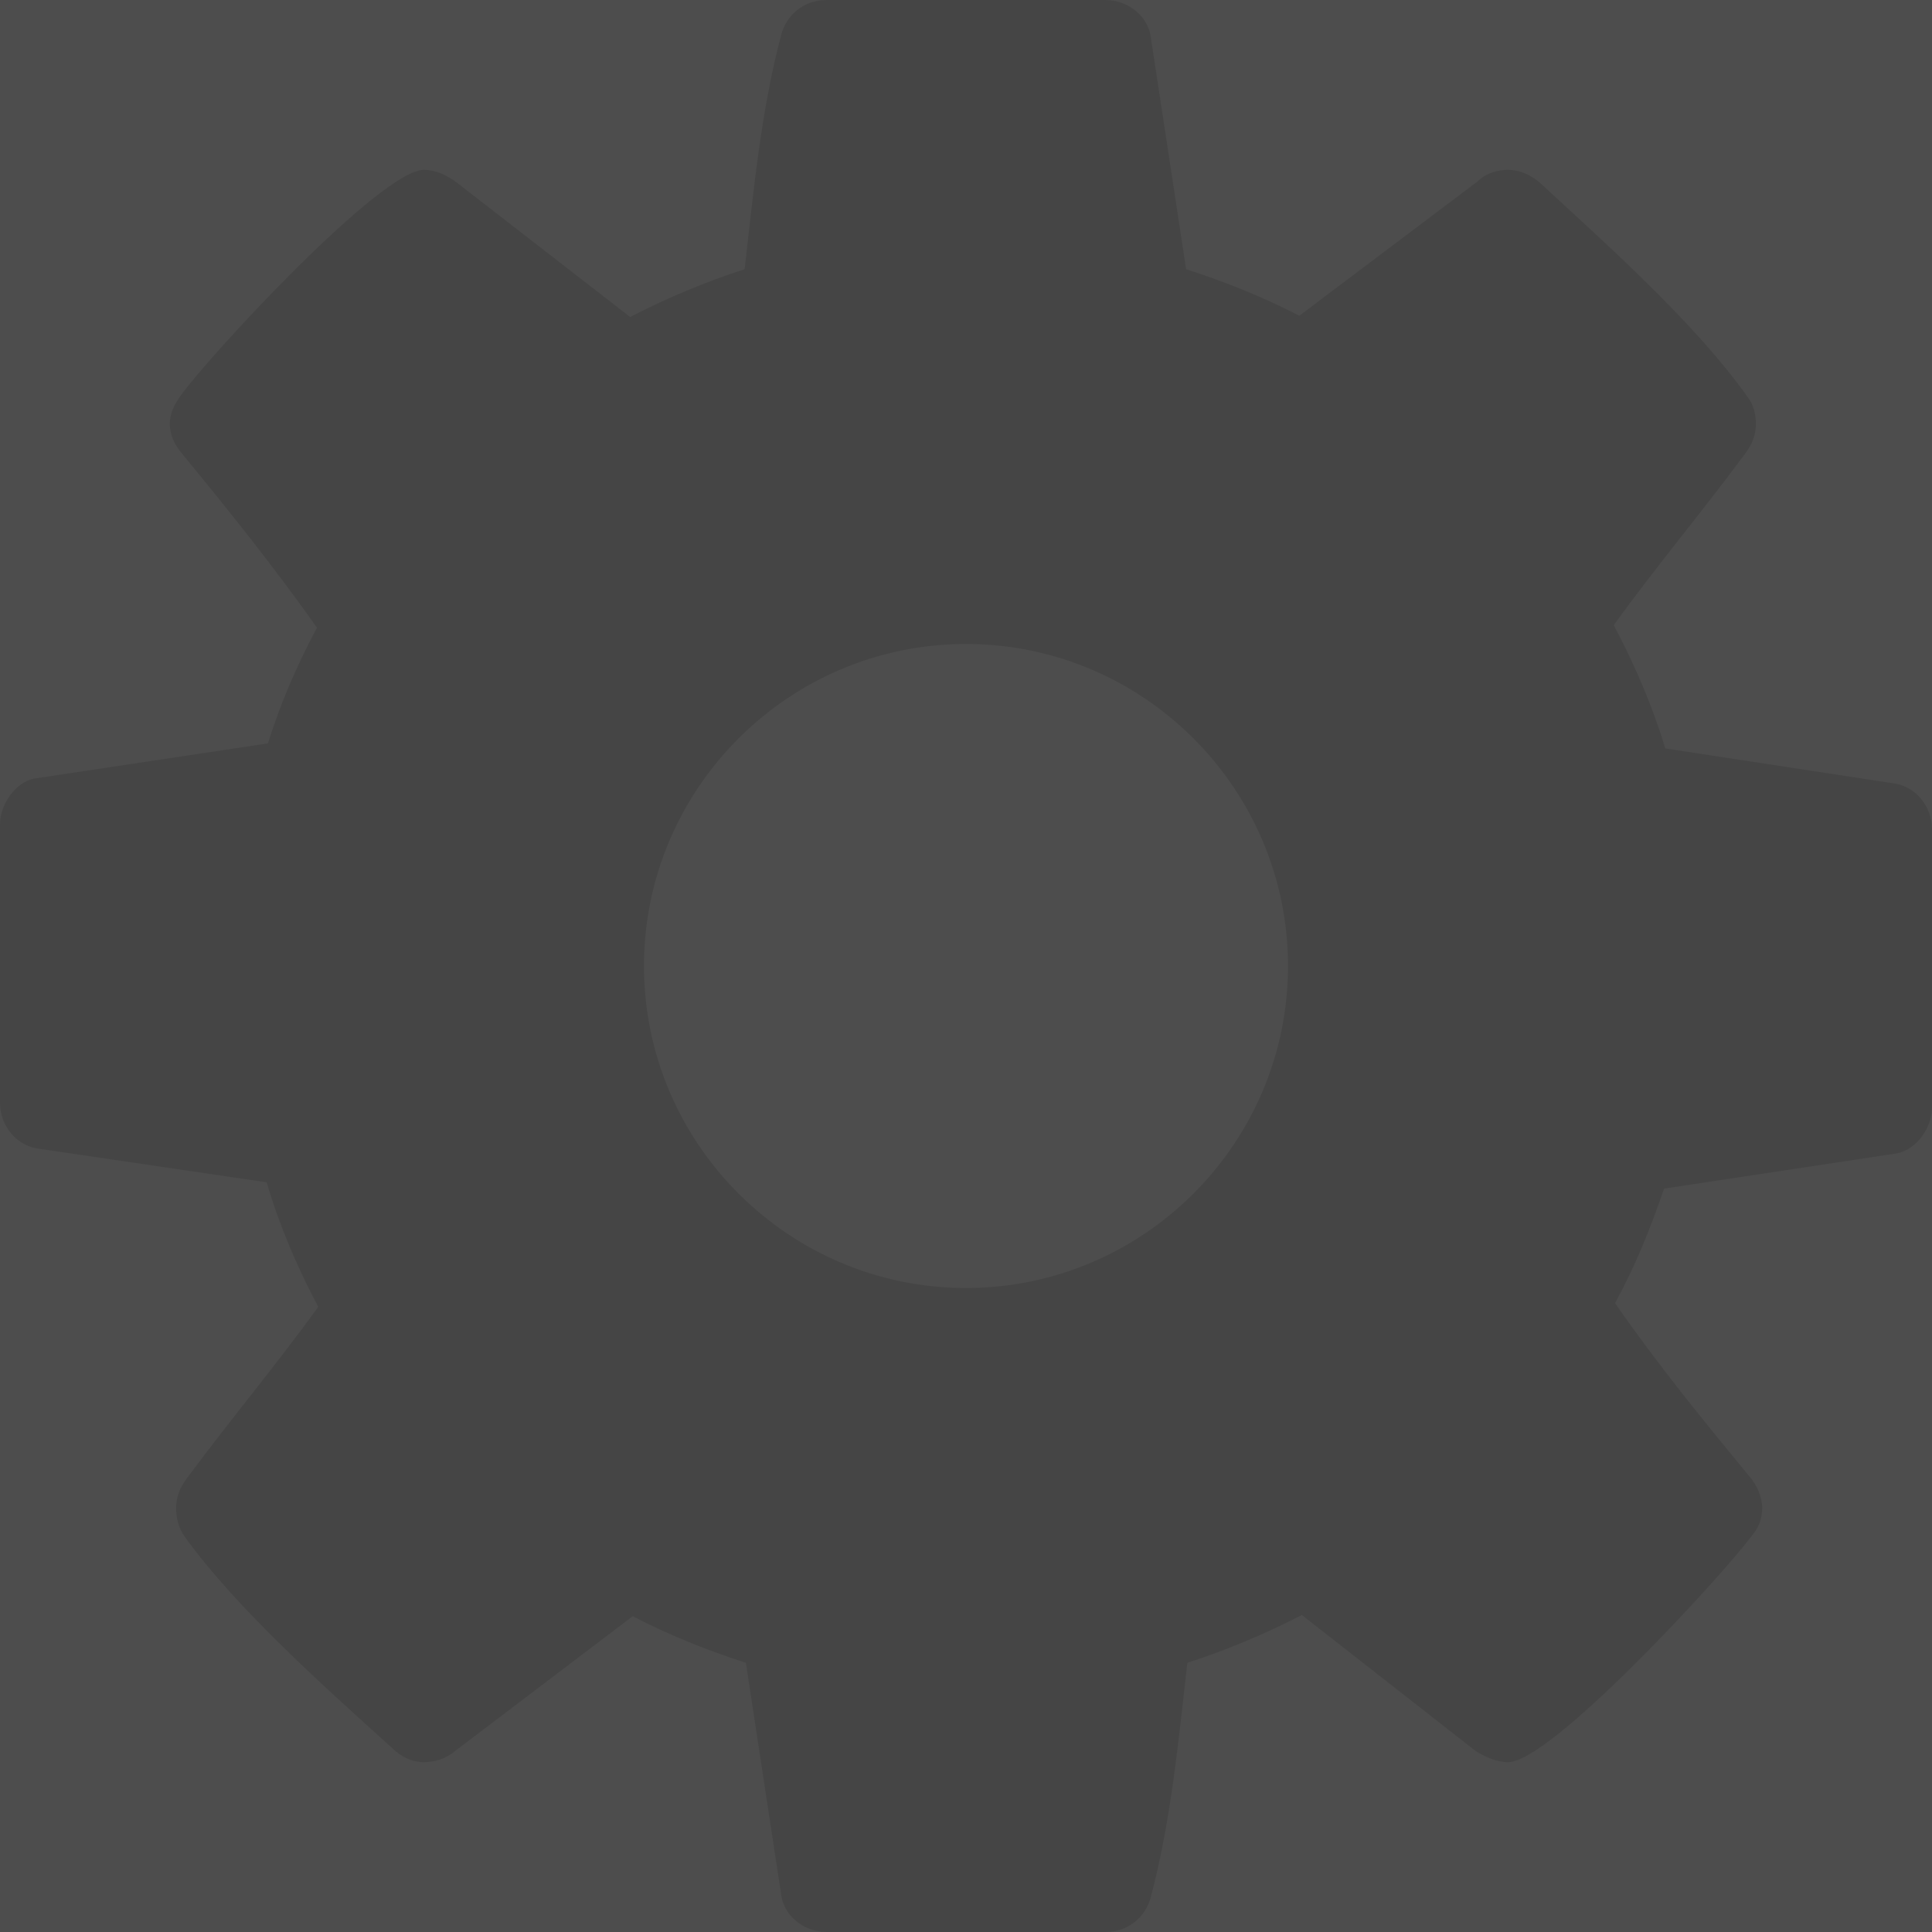 <?xml version="1.0" encoding="utf-8"?>
<!-- Generator: Adobe Illustrator 16.0.3, SVG Export Plug-In . SVG Version: 6.00 Build 0)  -->
<!DOCTYPE svg PUBLIC "-//W3C//DTD SVG 1.1//EN" "http://www.w3.org/Graphics/SVG/1.1/DTD/svg11.dtd">
<svg version="1.1" id="Layer_1" xmlns="http://www.w3.org/2000/svg" xmlns:xlink="http://www.w3.org/1999/xlink" x="0px" y="0px"
	 width="300px" height="300.001px" viewBox="0 0 300 300.001" style="enable-background:new 0 0 300 300.001;" xml:space="preserve"
	>
<style type="text/css">
<![CDATA[
	.st0{fill:#4D4D4D;}
	.st1{opacity:0.1;}
]]>
</style>
<rect class="st0" width="300" height="300"/>
<g class="st1">
	<path d="M300,172.071c0,2.929-2.347,6.444-5.47,7.031l-36.133,5.469c-2.146,6.25-4.491,12.108-7.614,17.771
		c6.636,9.571,13.667,18.167,20.897,26.954c1.169,1.367,1.952,3.126,1.952,4.883c0,1.759-0.585,3.126-1.758,4.493
		c-4.689,6.25-31.057,34.96-37.694,34.96c-1.762,0-3.518-0.781-5.079-1.759l-26.952-21.093c-5.668,2.929-11.721,5.469-17.773,7.423
		c-1.367,11.913-2.541,24.607-5.664,36.327c-0.783,3.126-3.518,5.469-7.03,5.469h-43.363c-3.514,0-6.638-2.54-7.031-5.858
		l-5.469-35.938c-6.053-1.954-11.911-4.297-17.574-7.229l-27.541,20.898c-1.367,1.173-3.123,1.759-4.885,1.759
		c-1.756,0-3.514-0.781-4.881-2.148C50.584,262.108,36.916,250,28.713,238.673c-0.979-1.367-1.367-2.932-1.367-4.493
		c0-1.757,0.583-3.124,1.561-4.491c6.643-8.984,13.867-17.58,20.51-26.759c-3.323-6.25-6.057-12.694-8.01-19.337l-35.742-5.271
		C2.345,177.735,0,174.608,0,171.29v-43.36c0-2.93,2.345-6.444,5.273-7.031l36.328-5.469c1.951-6.25,4.491-12.108,7.615-17.969
		c-6.638-9.374-13.668-18.164-20.898-26.951c-1.168-1.367-1.951-2.932-1.951-4.688c0-1.759,0.783-3.126,1.756-4.493
		c4.691-6.444,31.059-34.96,37.695-34.96c1.762,0,3.518,0.78,5.08,1.953L97.85,49.22c5.668-2.929,11.721-5.469,17.774-7.423
		c1.367-11.913,2.54-24.608,5.663-36.327c0.783-3.126,3.518-5.469,7.031-5.469h43.363c3.513,0,6.636,2.54,7.03,5.858l5.47,35.938
		c6.053,1.954,11.911,4.297,17.575,7.229l27.733-20.898c1.173-1.173,2.929-1.759,4.69-1.759c1.757,0,3.514,0.78,4.88,1.953
		c10.355,9.571,24.022,21.68,32.226,33.203c0.979,1.171,1.369,2.735,1.369,4.297c0,1.757-0.585,3.124-1.563,4.491
		c-6.642,8.984-13.867,17.58-20.509,26.759c3.323,6.25,6.059,12.694,8.009,19.14l35.744,5.469c3.317,0.586,5.664,3.713,5.664,7.03
		V172.071z M150,100c-27.539,0-50,22.461-50,50c0,27.54,22.461,50,50,50c27.54,0,49.999-22.46,49.999-50
		C199.999,122.461,177.54,100,150,100z"/>
</g>
<g>
</g>
<g>
</g>
<g>
</g>
<g>
</g>
<g>
</g>
<g>
</g>
<g>
</g>
<g>
</g>
<g>
</g>
<g>
</g>
<g>
</g>
<g>
</g>
<g>
</g>
<g>
</g>
<g>
</g>
</svg>
